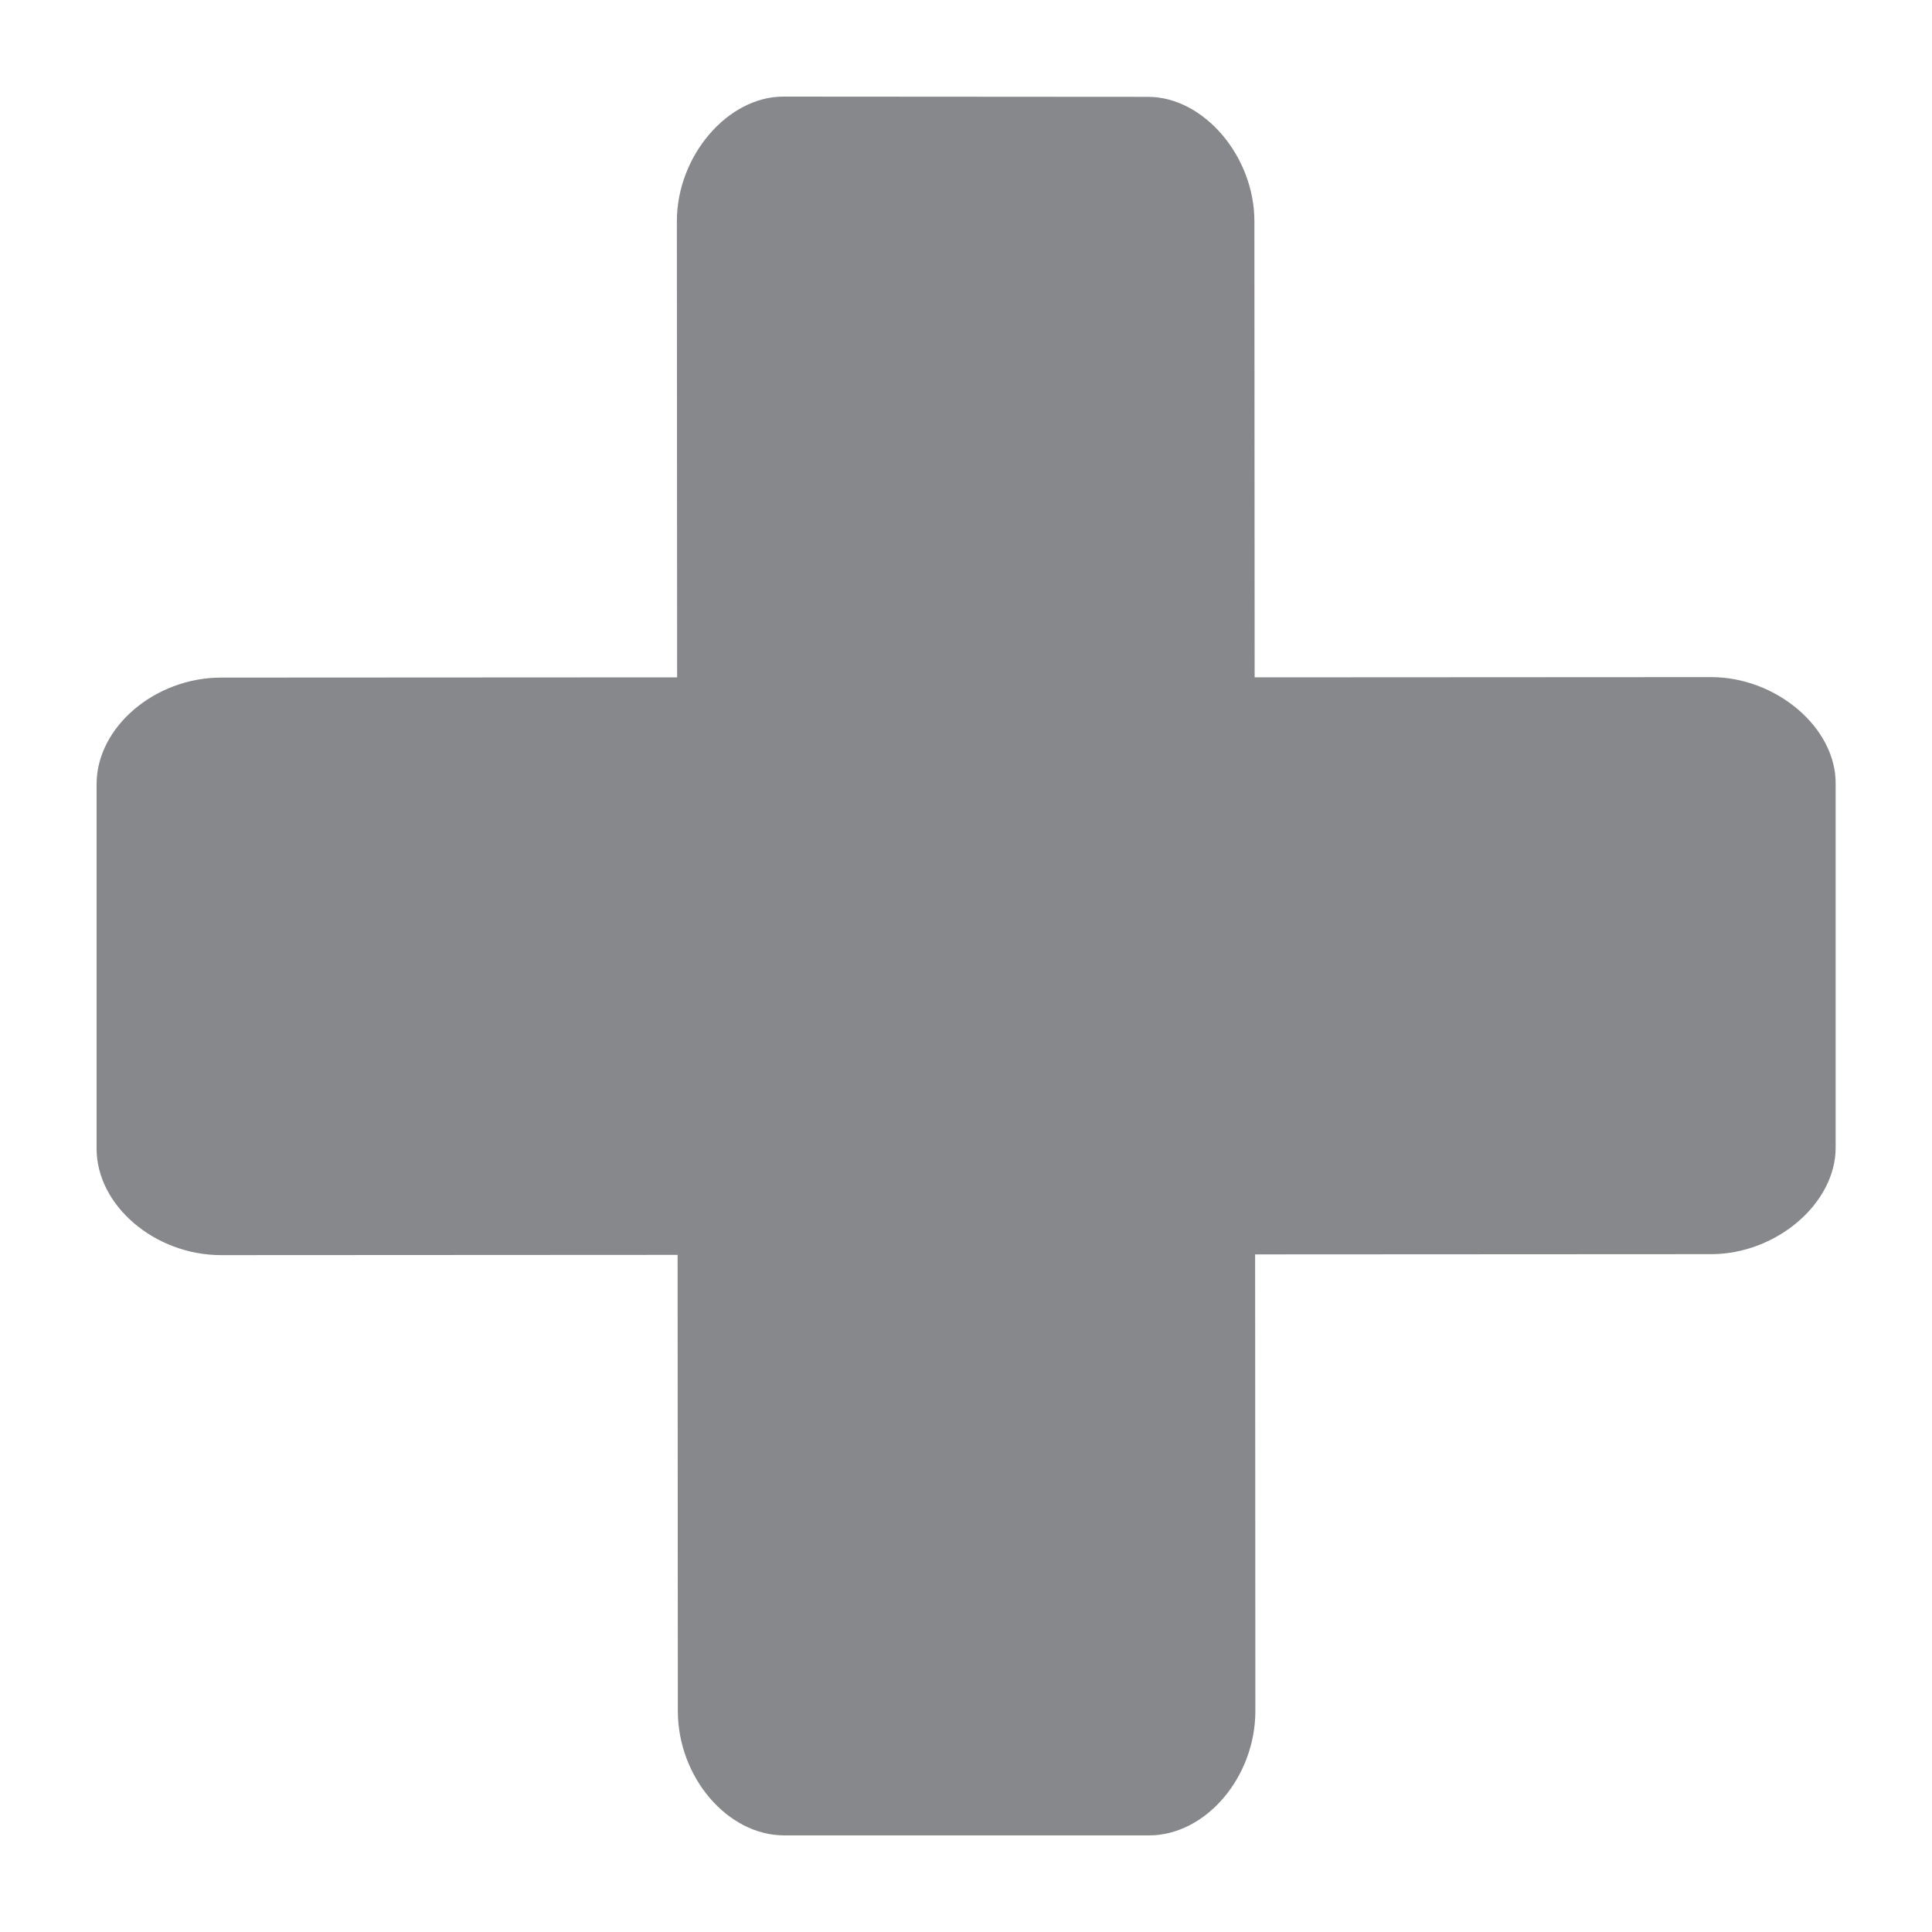 <svg width="40" height="40" viewBox="0 0 40 40" fill="none" xmlns="http://www.w3.org/2000/svg">
<path fill-rule="evenodd" clip-rule="evenodd" d="M35.428 14.019L25.976 14.024L25.971 4.582C25.971 3.235 24.921 2.005 23.768 2.005L16.217 2C15.064 2 14.014 3.23 14.014 4.577L14.019 14.024L4.577 14.029C3.204 14.029 2 15.059 2 16.232V23.783C2 24.957 3.204 25.986 4.577 25.986L14.029 25.981L14.034 35.423C14.034 36.796 15.064 38 16.237 38H23.788C24.962 38 25.991 36.796 25.991 35.423L25.986 25.971L35.428 25.966C36.776 25.966 38.005 24.916 38.005 23.763V16.212C38.005 15.064 36.776 14.019 35.428 14.019Z" fill="#86888C"/>
</svg>
